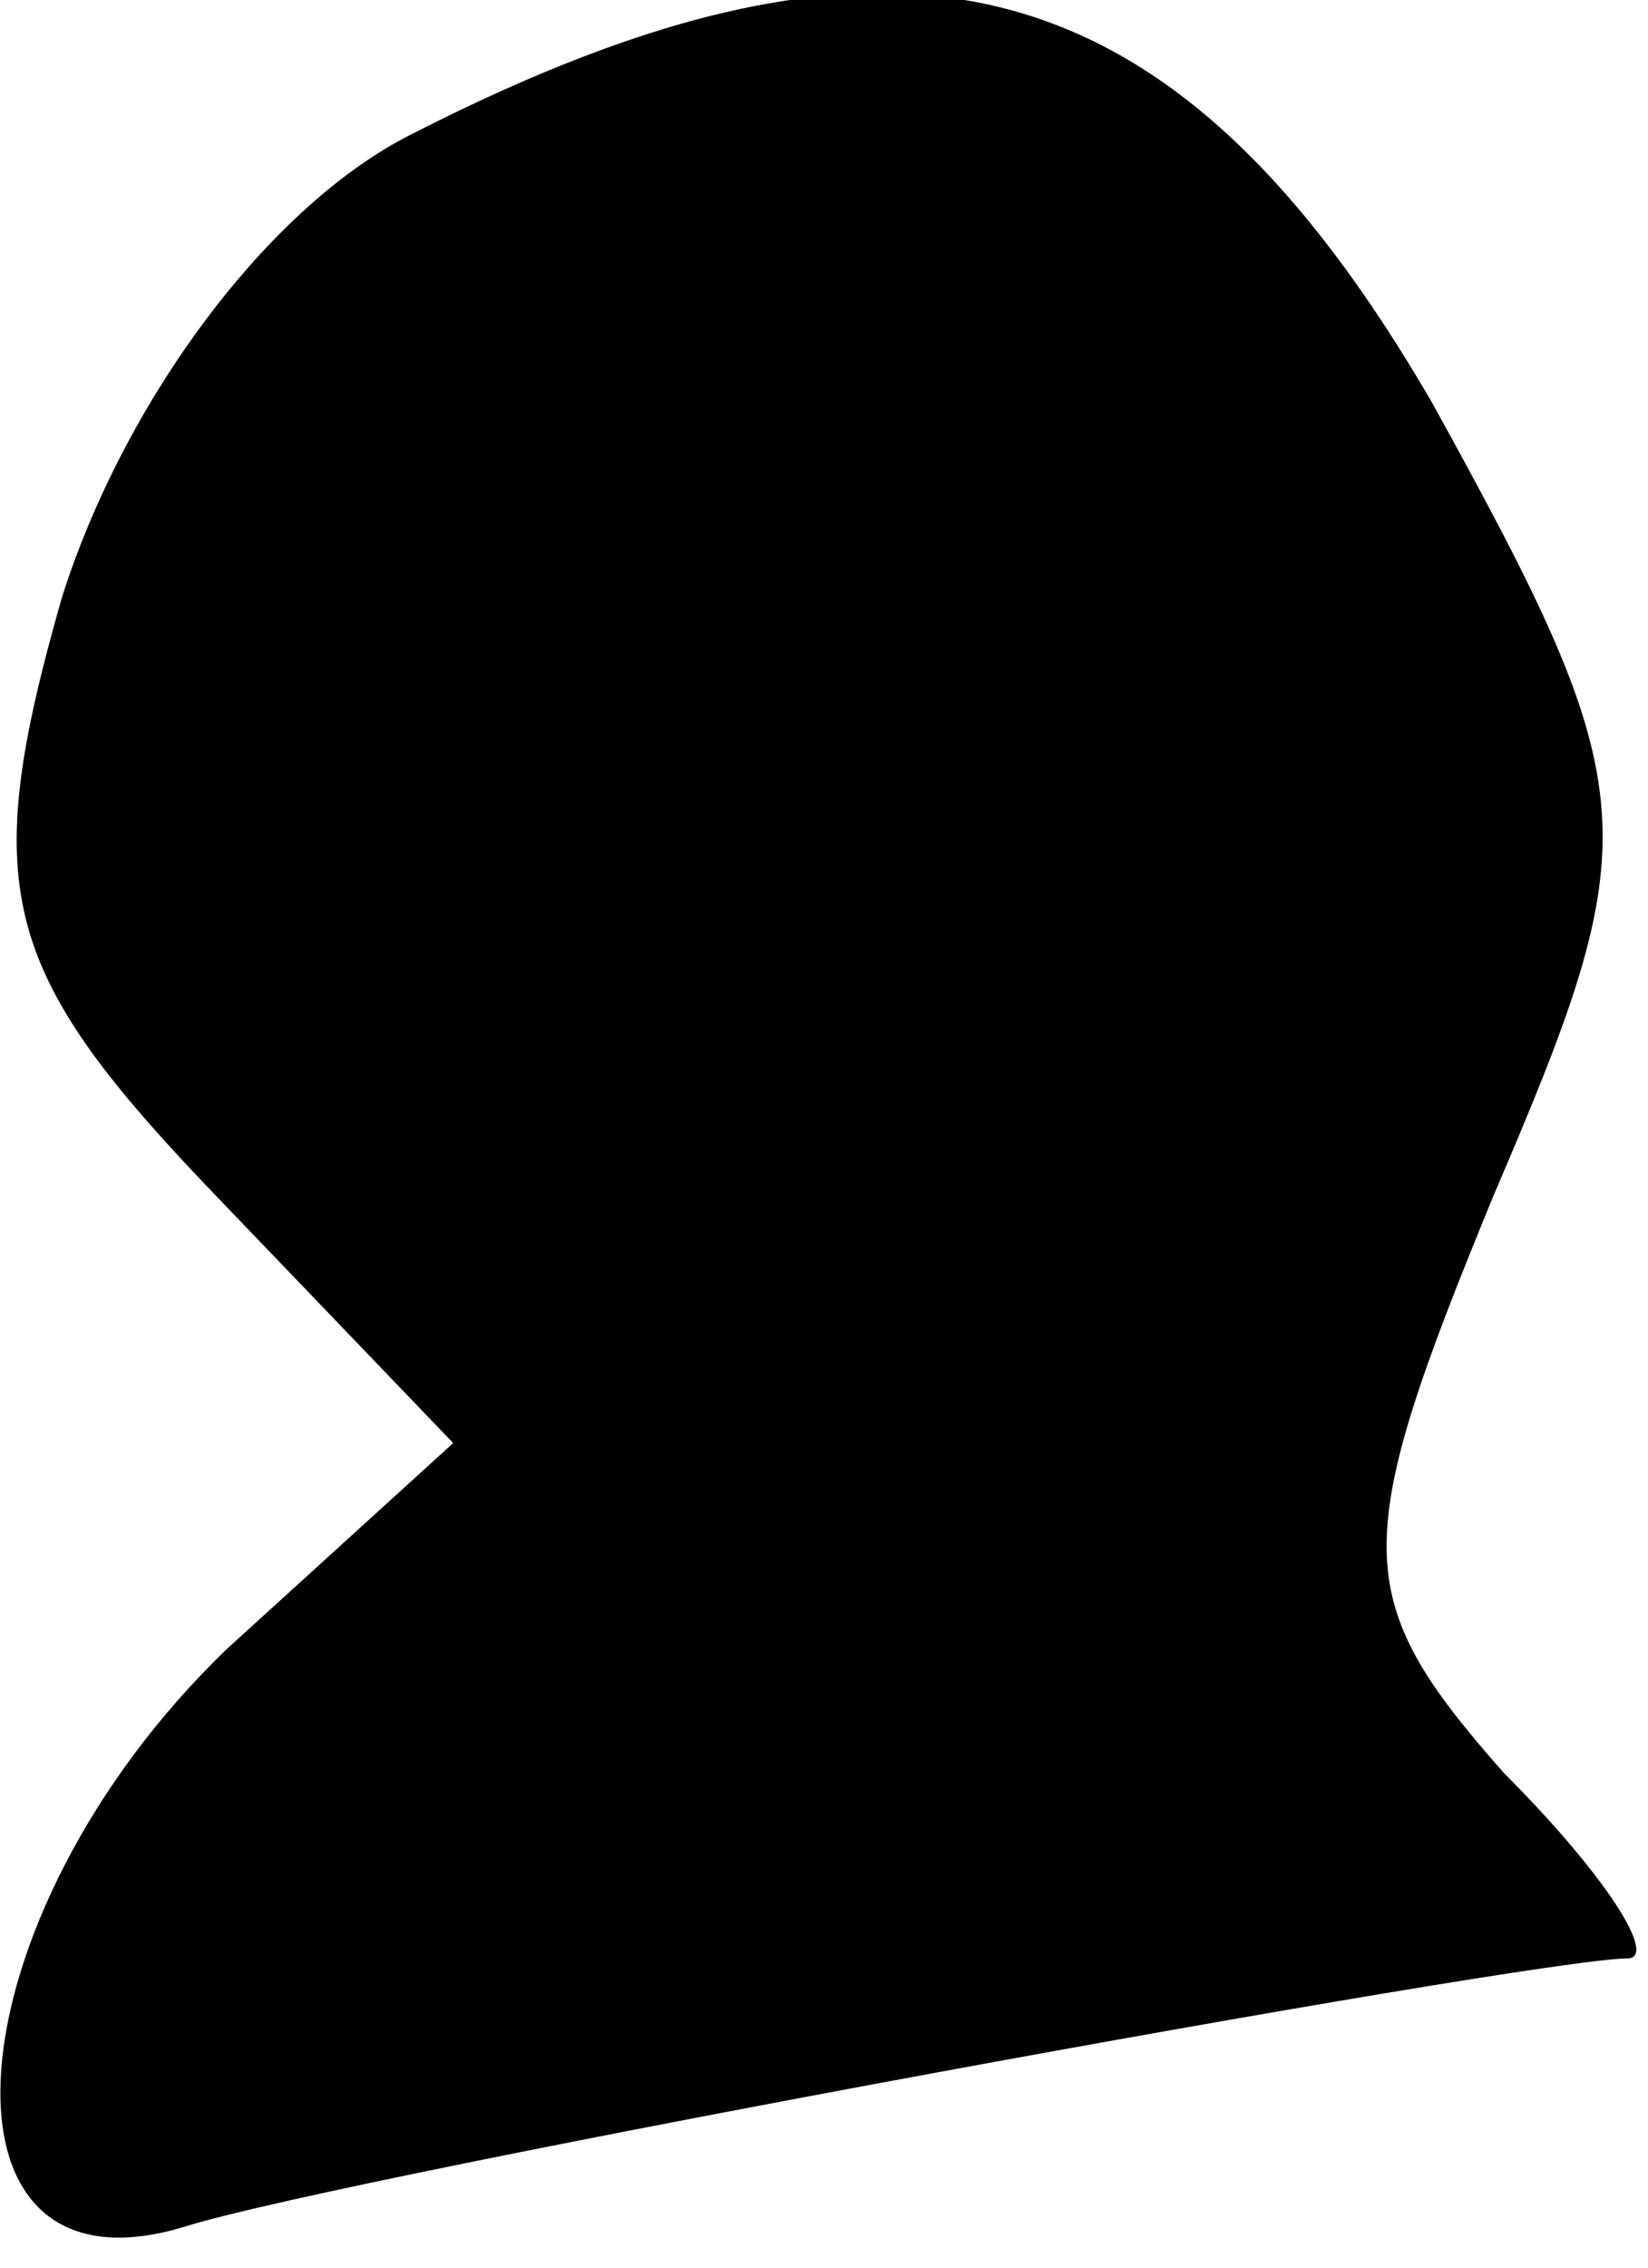 <?xml version="1.0" standalone="no"?>
<!DOCTYPE svg PUBLIC "-//W3C//DTD SVG 20010904//EN"
 "http://www.w3.org/TR/2001/REC-SVG-20010904/DTD/svg10.dtd">
<svg version="1.0" xmlns="http://www.w3.org/2000/svg"
 width="16pt" height="22pt" viewBox="0 0 16 22"
 preserveAspectRatio="xMidYMid meet">
<g transform="translate(0,22) scale(0.1,-0.1)"
fill="#000000" stroke="none">
<path fill="#000000" stroke="none" d="M40 207 c-14 -7 -28 -26 -34 -45 -8
-28 -6 -36 14 -57 l24 -25 -22 -20 c-27 -26 -30 -64 -4 -56 16 5 131 26 140
26 3 0 -2 8 -12 18 -15 17 -15 22 -1 56 15 35 15 39 -6 77 -25 43 -52 50 -99
26z"/>
</g>
</svg>
